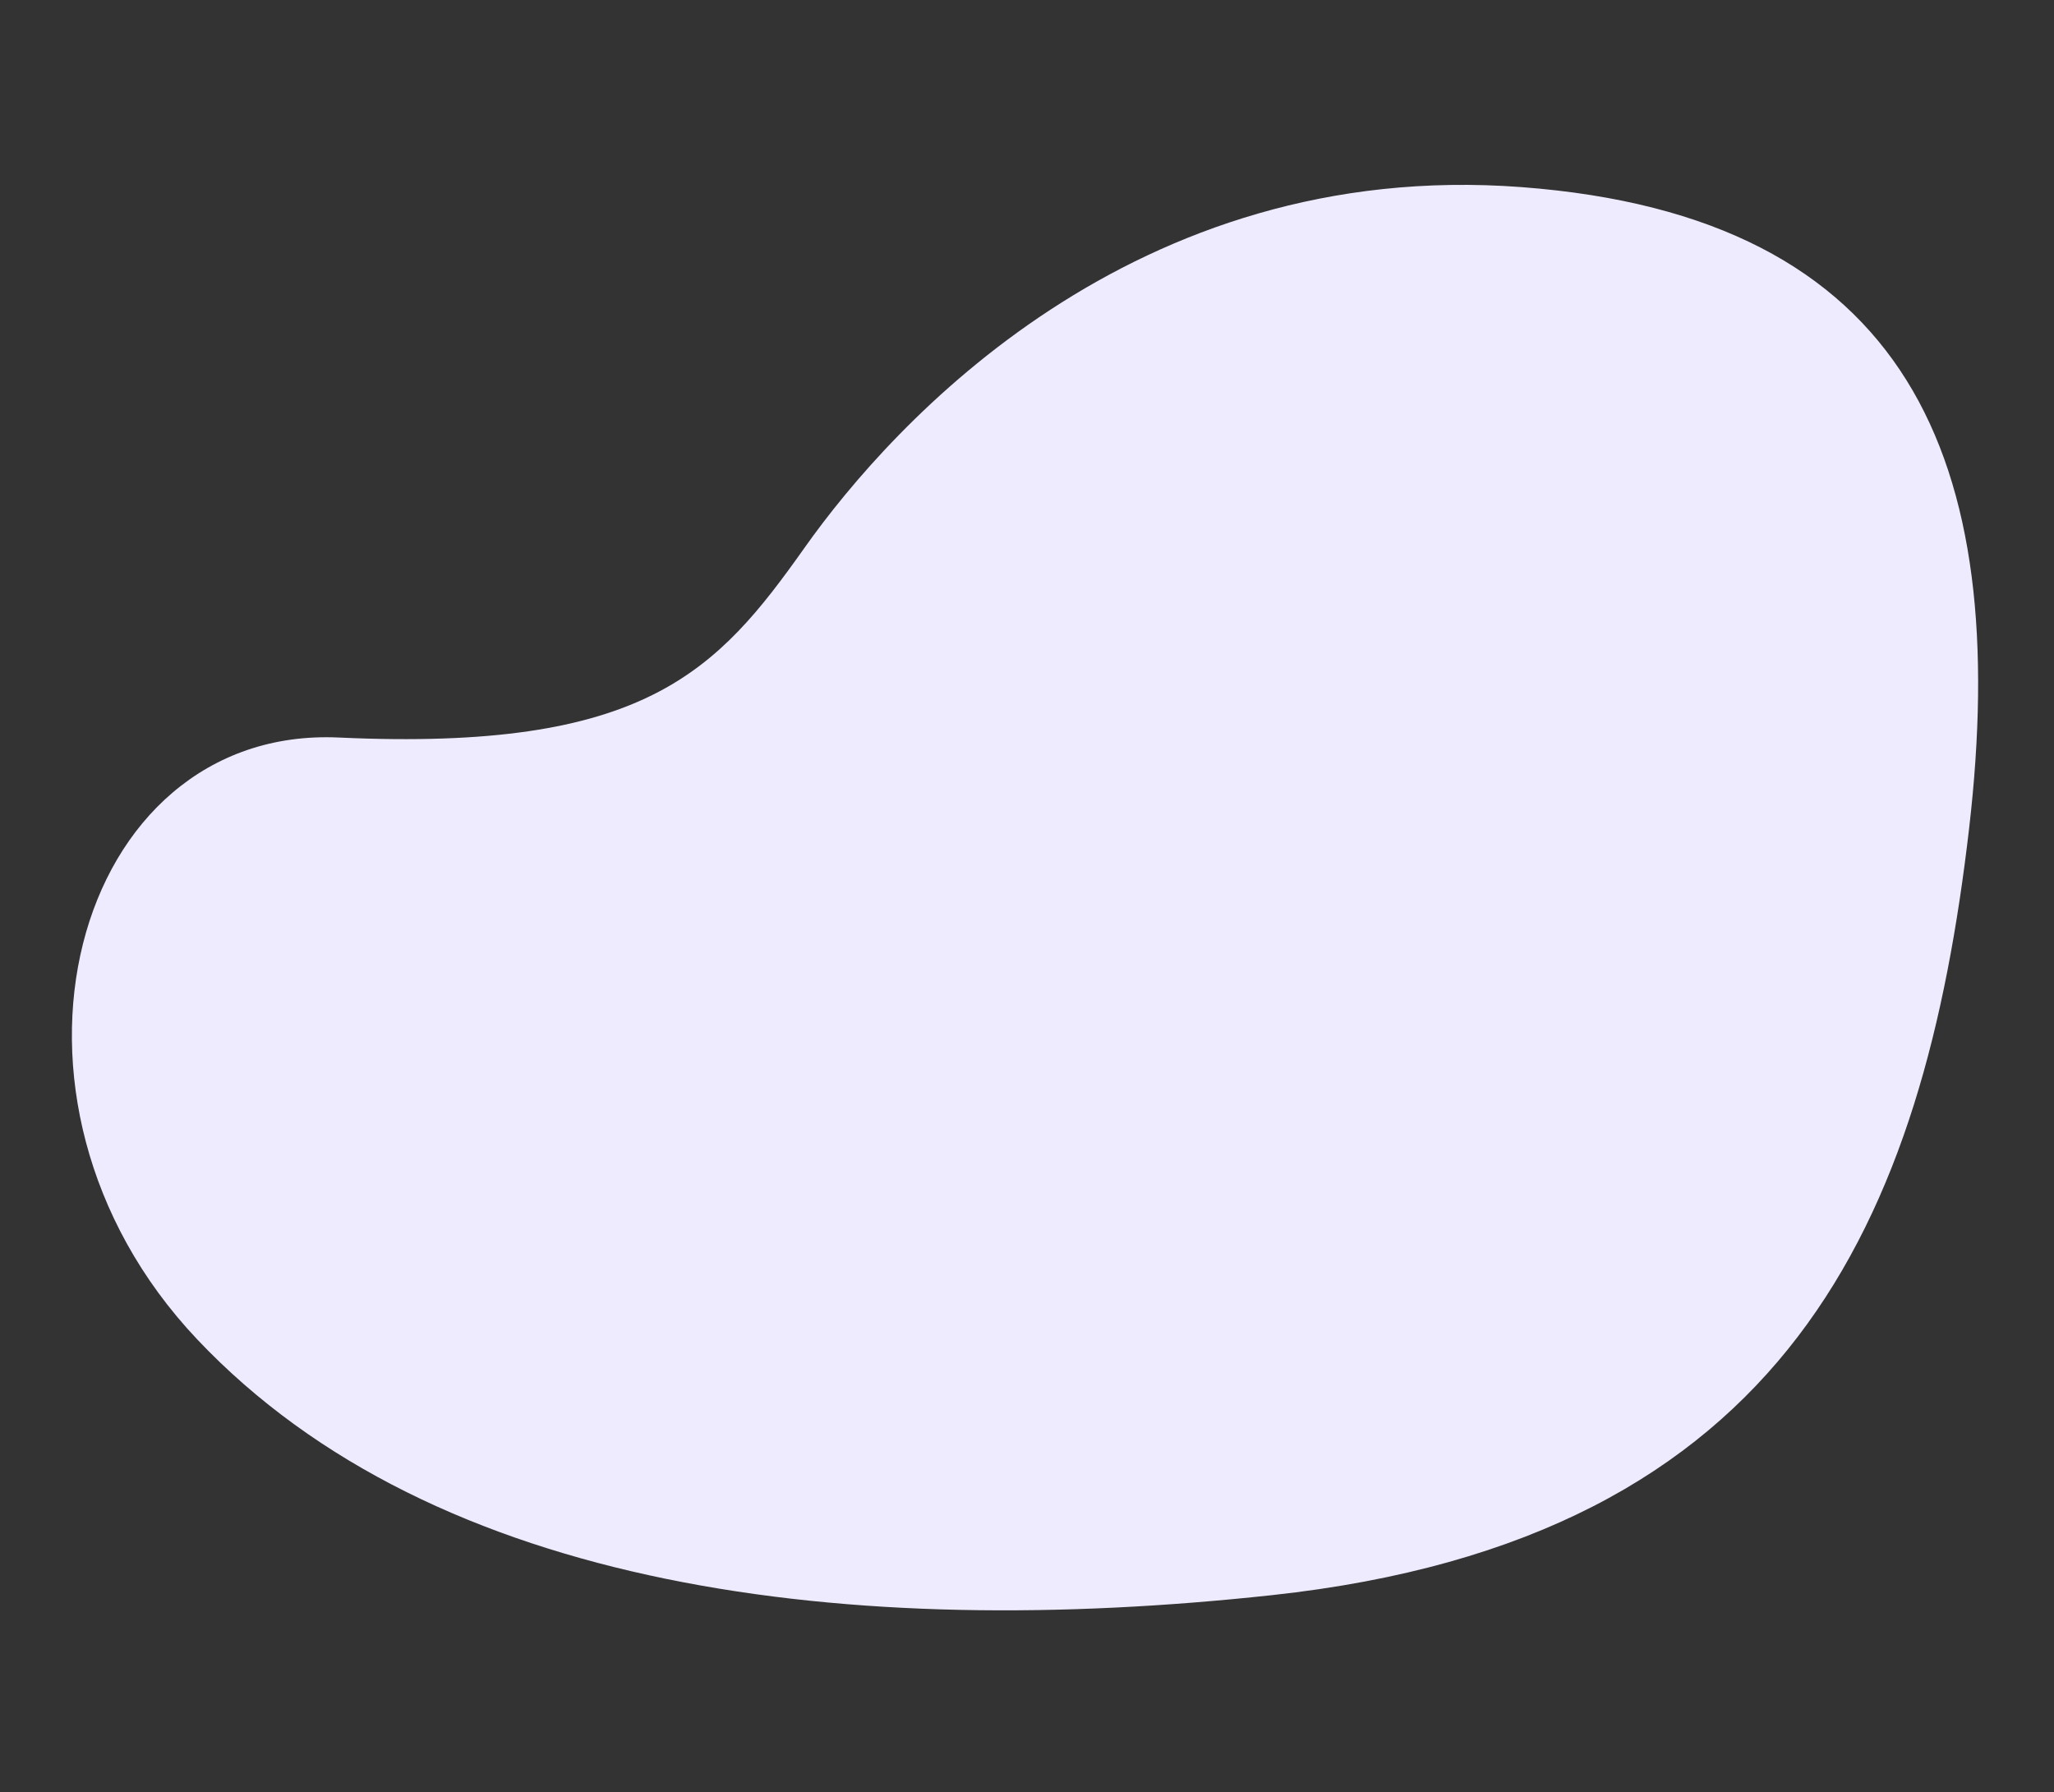 <svg xmlns="http://www.w3.org/2000/svg" xmlns:xlink="http://www.w3.org/1999/xlink" width="400" height="349" viewBox="0 0 400 349"><rect x="0" y="0" width="400" height="349" fill="#333333" stroke="none"/><defs><style>.a{fill:#ff5252;opacity:0.5;}.b,.e{fill:#efebff;}.c{clip-path:url(#a);}.d{clip-path:url(#b);}.e{fill-rule:evenodd;}</style><clipPath id="a"><rect class="a" width="400" height="349" transform="translate(4438 2631)"/></clipPath><clipPath id="b"><rect class="b" width="371.226" height="277.584"/></clipPath></defs><g class="c" transform="translate(-4438 -2631)"><g class="d" transform="translate(4452 2667)"><path class="e" d="M233.643,274.63c-81.884,8.87-162.8-.73-209.243-49.819C-19.931,177.948.24,105.237,52.009,107.618c59.6,2.742,73.6-12.84,90.679-36.969C159.881,46.367,206.671-5.288,282.333.435c75.273,5.694,95.5,52.906,87.132,124.911C360.659,201.127,334.559,263.7,233.643,274.63" transform="translate(0 0.004)"/></g></g></svg>